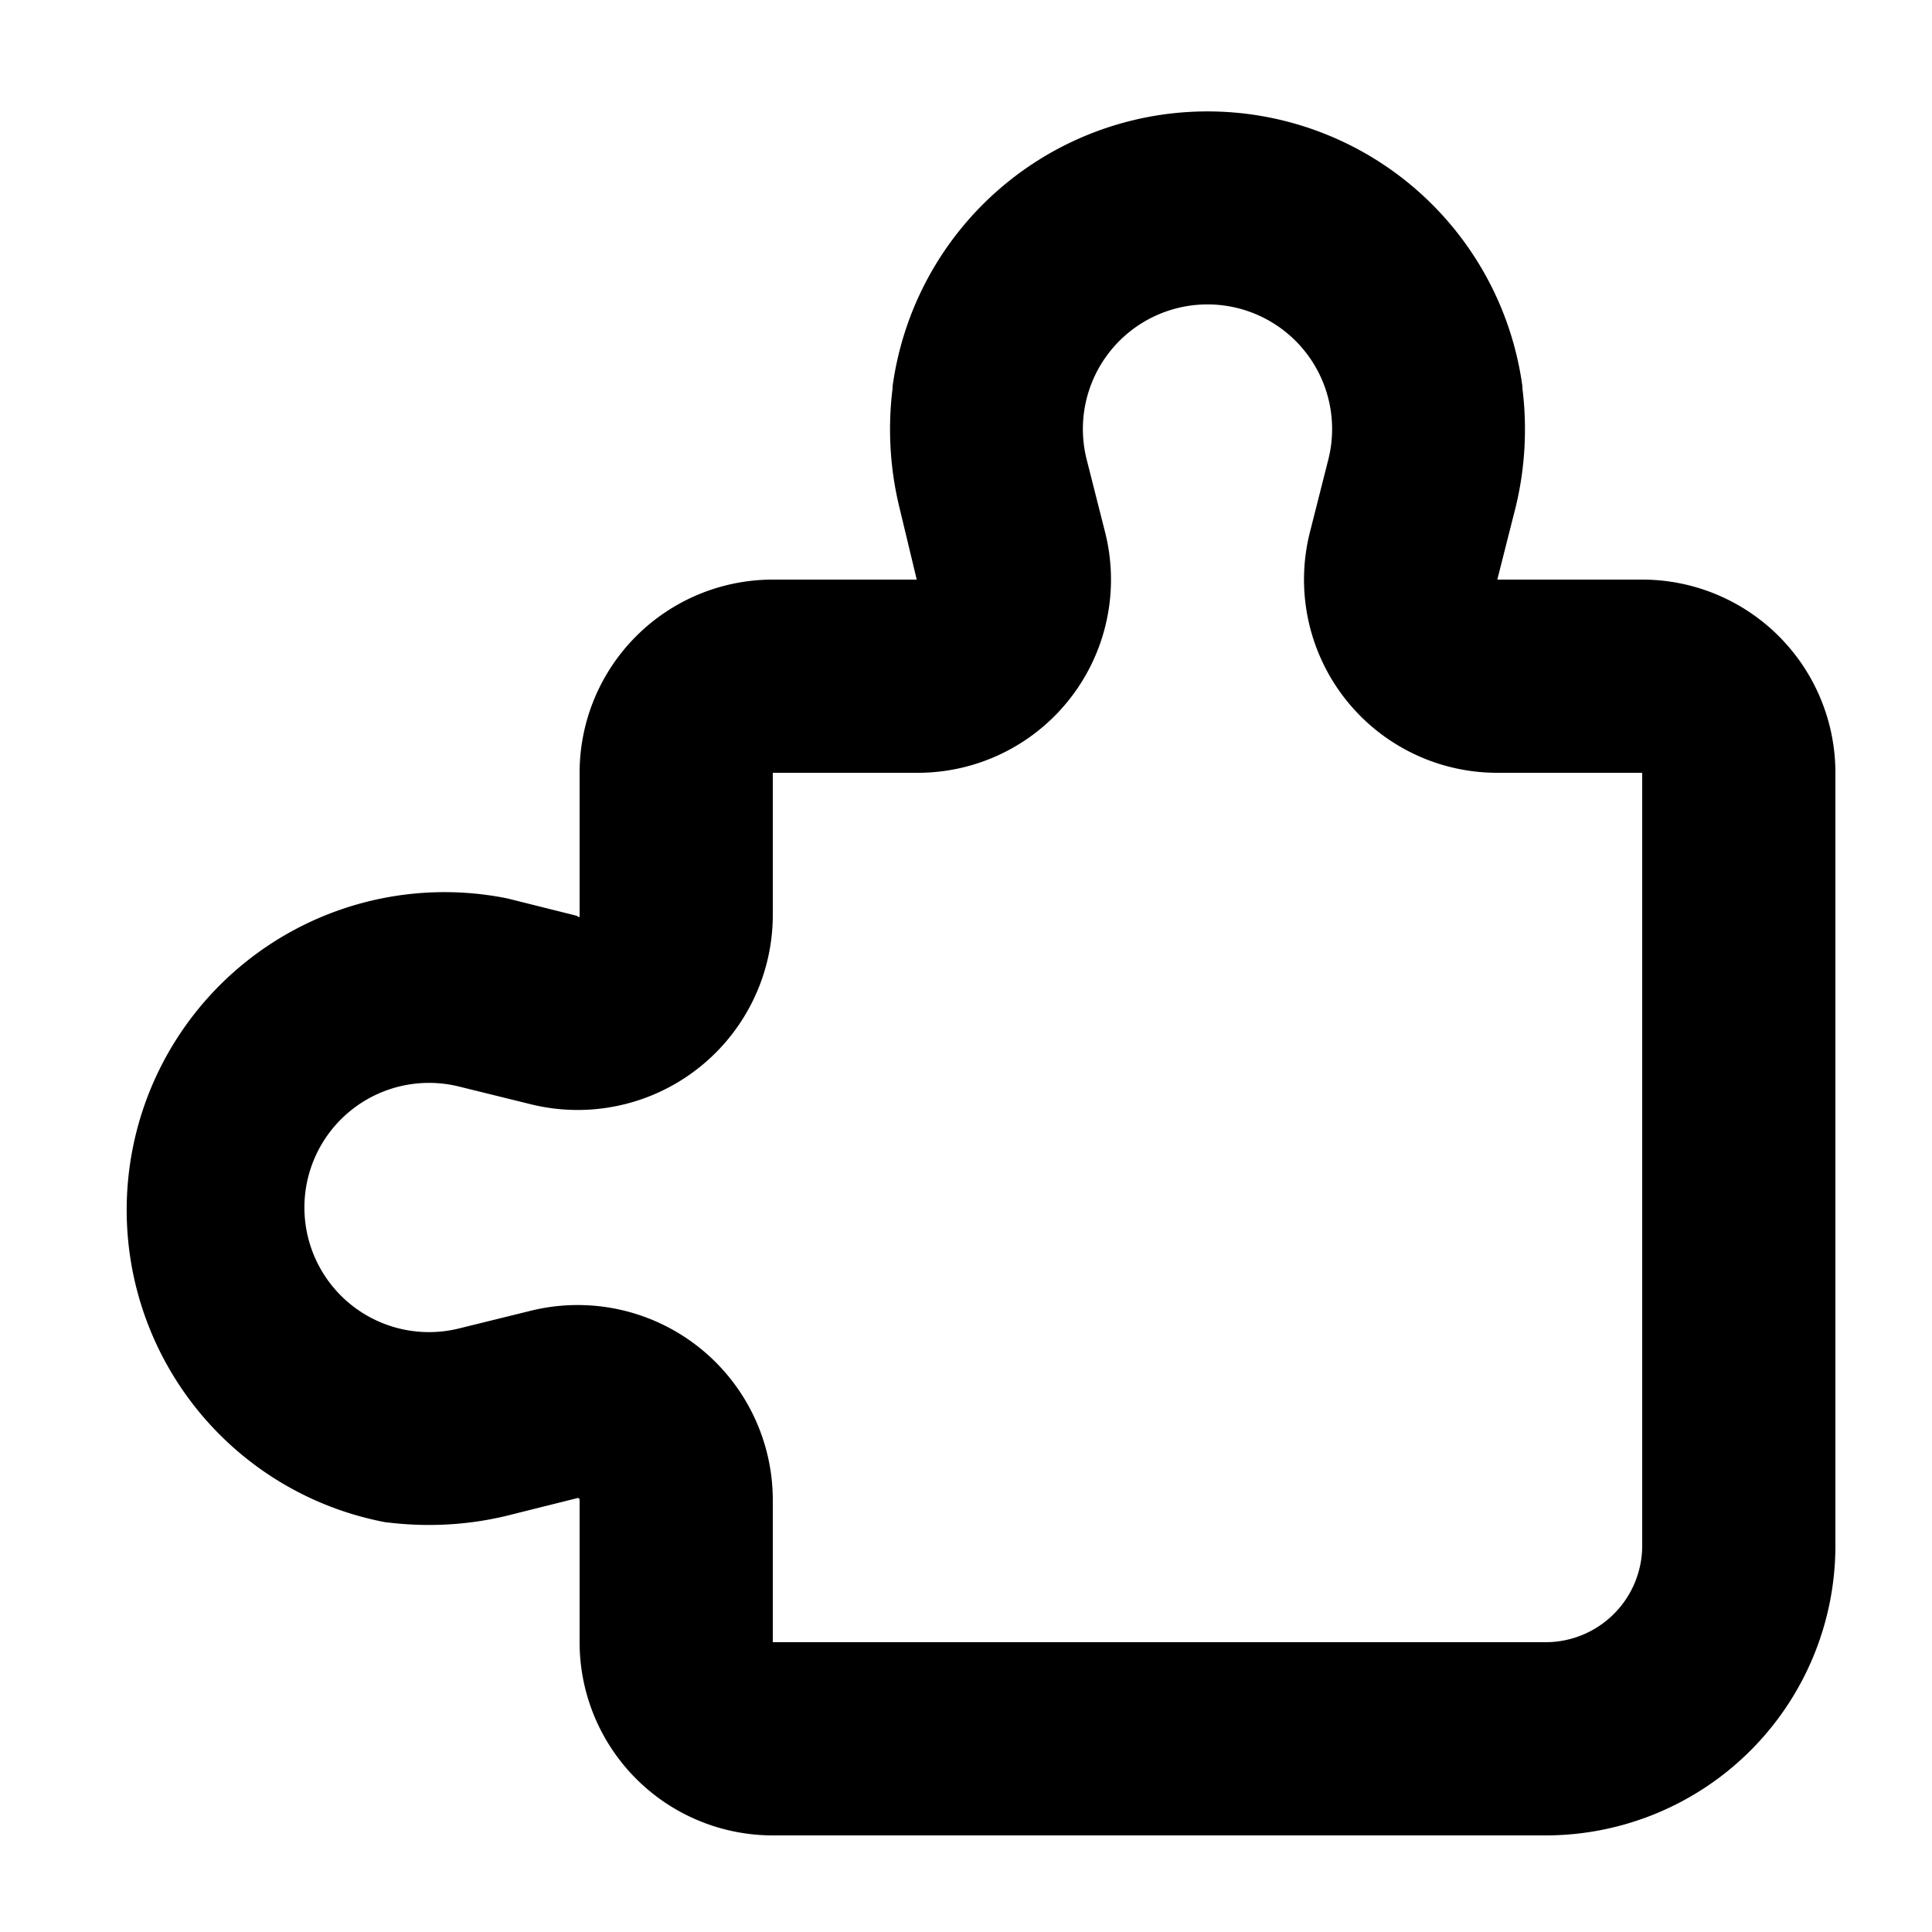 <svg xmlns="http://www.w3.org/2000/svg" viewBox="0 0 20 20" fill="currentColor"><path fill-rule="evenodd" d="M5.49 13.57A2.02 2.02 0 0 1 8 15.53V17h8a1 1 0 0 0 1-1V8h-1.5a2 2 0 0 1-1.94-2.49l.19-.75a1.29 1.29 0 1 0-2.5 0l.19.75A2 2 0 0 1 9.5 8H8v1.47a2.02 2.02 0 0 1-2.51 1.96l-.73-.18a1.29 1.29 0 1 0 0 2.5l.73-.18Zm4-7.57-.18-.75c-.1-.41-.12-.83-.07-1.23V4a3.29 3.29 0 0 1 6.52 0v.02c.05.4.03.82-.07 1.23L15.5 6H17a2 2 0 0 1 2 2v8a3 3 0 0 1-3 3H8a2 2 0 0 1-2-2v-1.47a.02.02 0 0 0-.03-.02l-.72.18c-.41.1-.83.12-1.24.07H4A3.29 3.29 0 1 1 5.25 9.3l.72.18C6 9.5 6 9.5 6 9.47V8a2 2 0 0 1 2-2h1.5Z"/></svg>